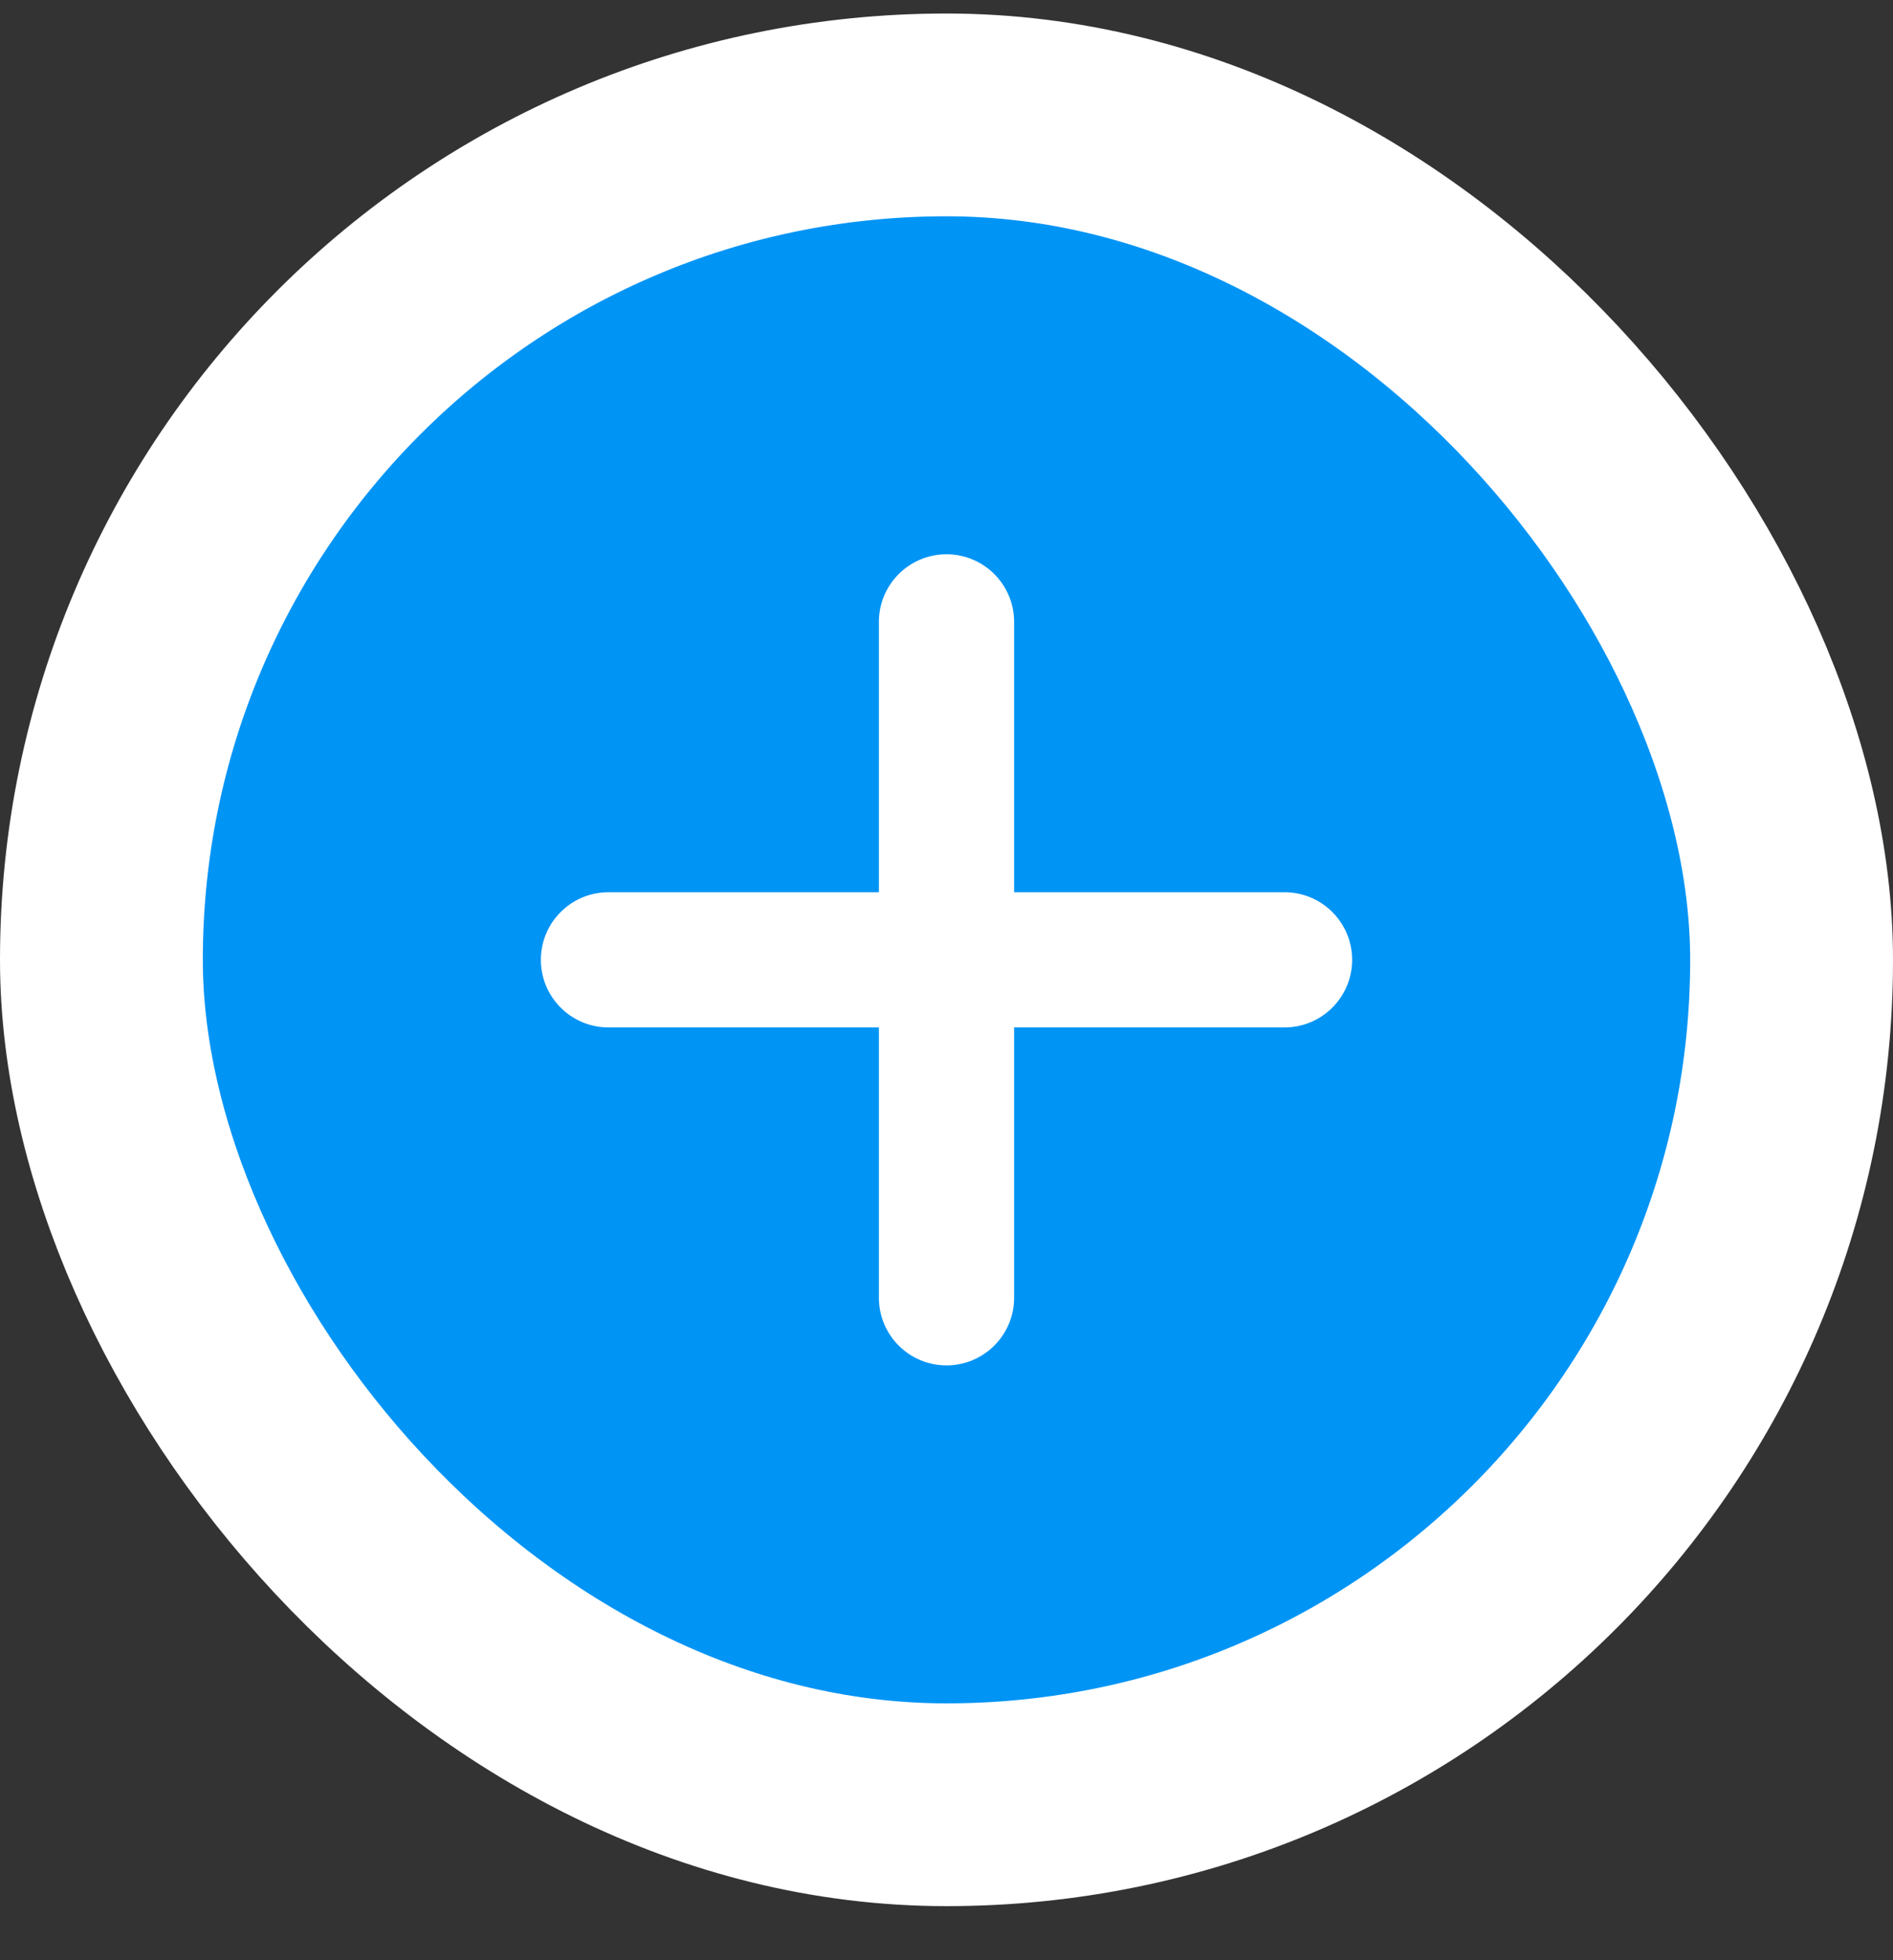 <svg width="28" height="29" viewBox="0 0 28 29" fill="none" xmlns="http://www.w3.org/2000/svg">
<rect x="0" y="0" width="28" height="29" fill="#333333" stroke="none"/>
<rect x="1.5" y="1.7" width="25" height="25" rx="12.5" fill="#0094F5"/>
<rect x="1.5" y="1.7" width="25" height="25" rx="12.5" stroke="white" stroke-width="3"/>
<path fill-rule="evenodd" clip-rule="evenodd" d="M14 8.2C13.448 8.2 13 8.648 13 9.2V13.2H9C8.448 13.2 8 13.648 8 14.2C8 14.752 8.448 15.2 9 15.2H13V19.2C13 19.752 13.448 20.2 14 20.2C14.552 20.2 15 19.752 15 19.2V15.2H19C19.552 15.2 20 14.752 20 14.2C20 13.648 19.552 13.2 19 13.2H15V9.2C15 8.648 14.552 8.2 14 8.2Z" fill="white"/>
</svg>
